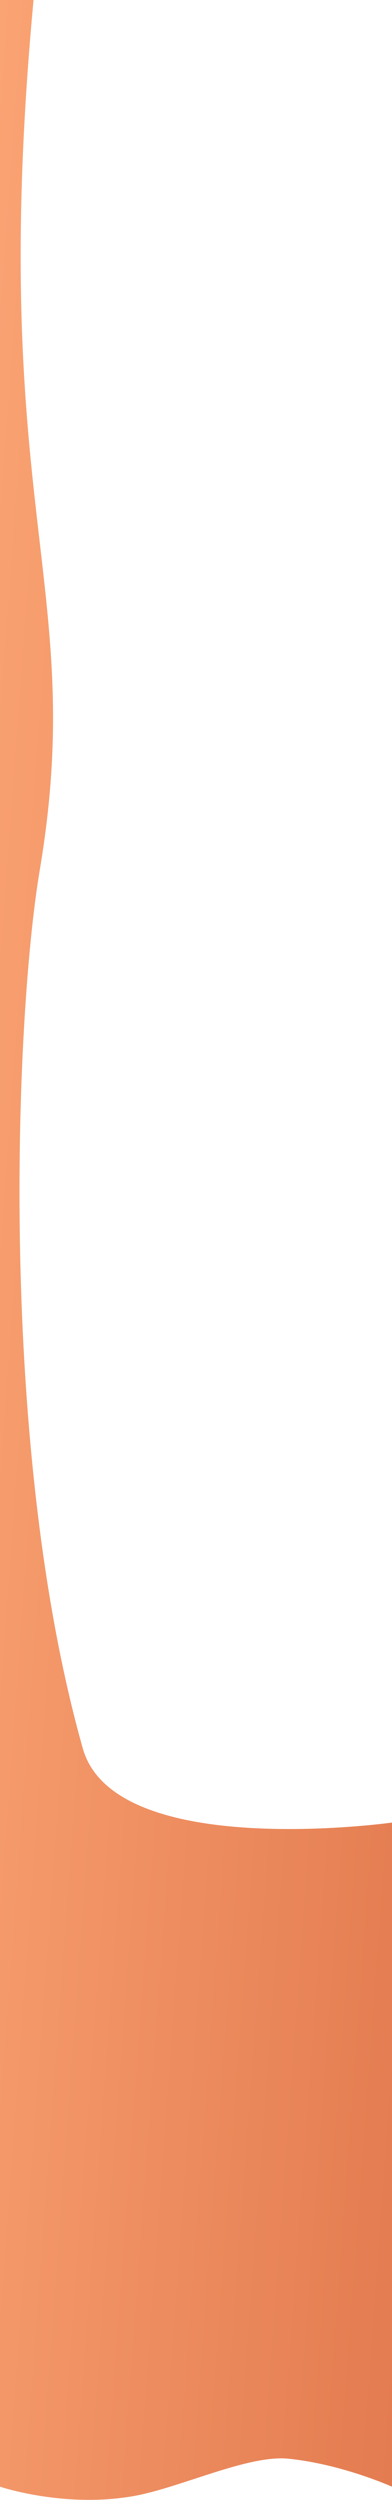<svg width="414" height="2635" viewBox="0 0 414 2635" fill="none" xmlns="http://www.w3.org/2000/svg">
<path d="M0 -87.126H44.5C-26 528 95.39 599.664 41.999 917C15.5 1074.5 -2 1527 87.5 1843C121.205 1962 414 1921 414 1921V2621C414 2621 361.164 2597.22 304.5 2591.5C261.779 2587.19 189.782 2622.44 140.5 2631C67.299 2643.72 0 2621 0 2621V-87.126Z" fill="url(#paint0_linear)" fill-opacity="0.8"/>
<defs>
<linearGradient id="paint0_linear" x1="734.666" y1="2634.87" x2="-310.03" y2="2558.25" gradientUnits="userSpaceOnUse">
<stop stop-color="#CD410D"/>
<stop offset="1" stop-color="#FF9659"/>
</linearGradient>
</defs>
</svg>
